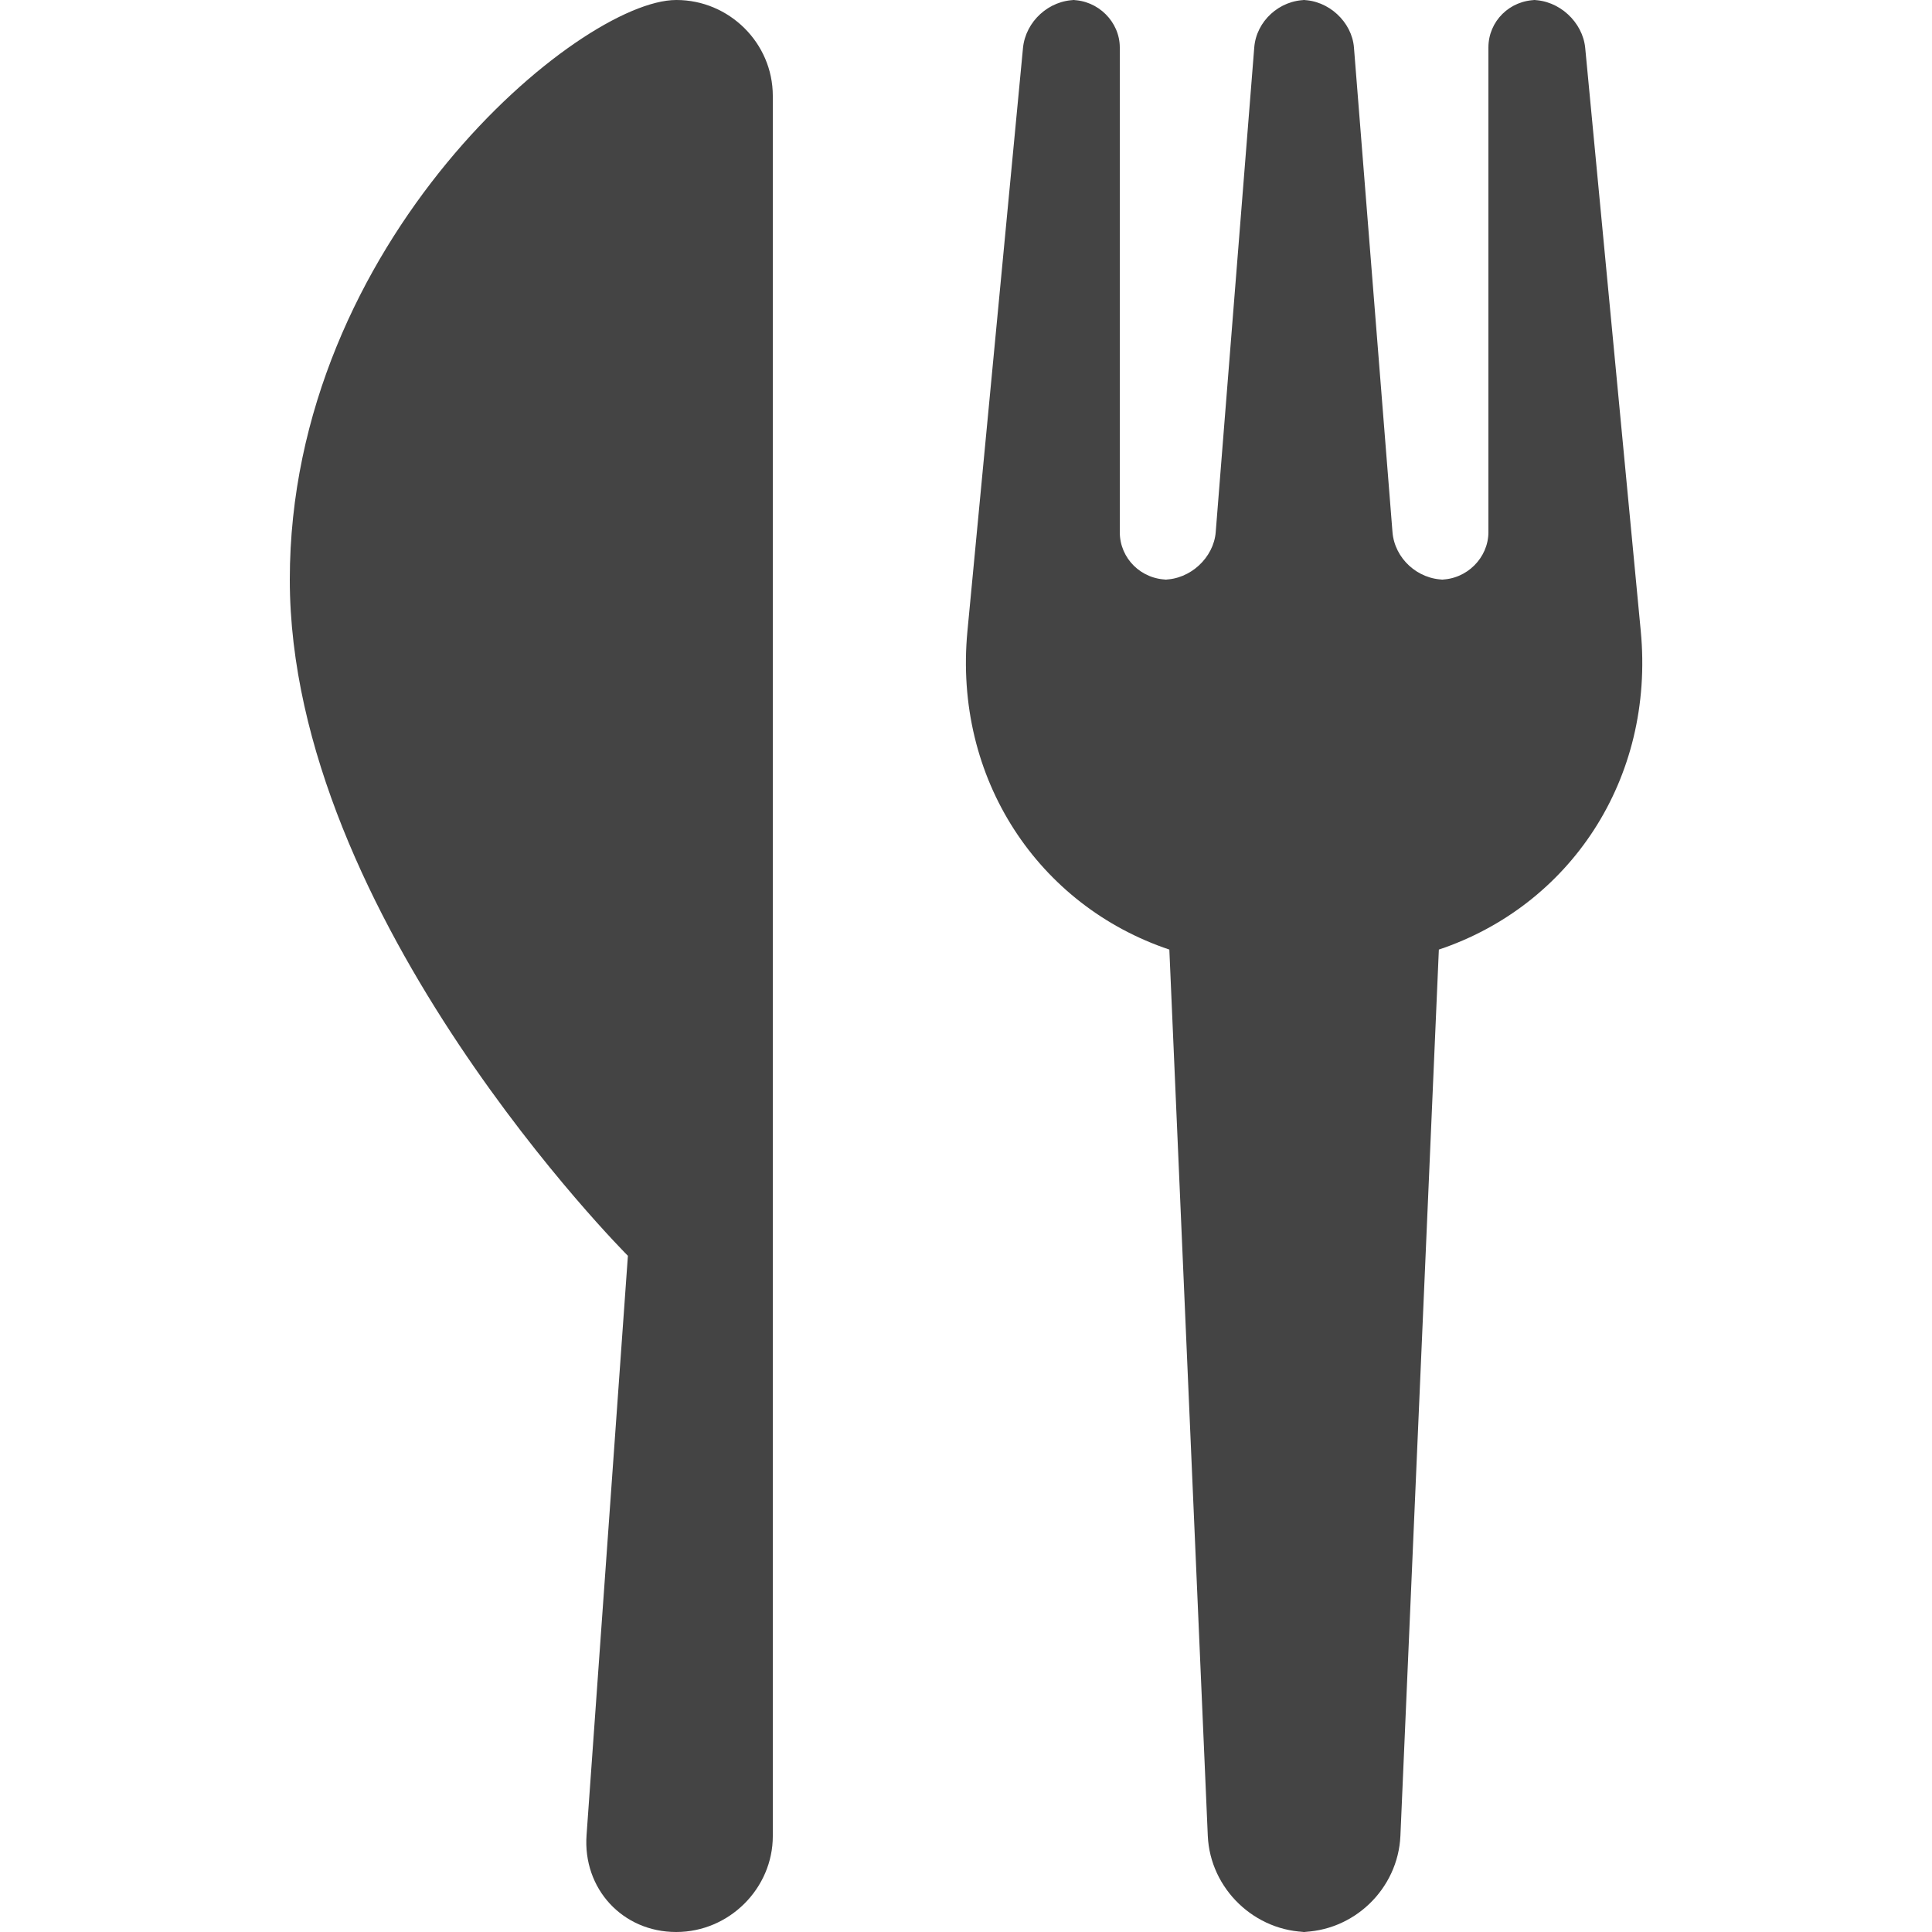 <svg xmlns="http://www.w3.org/2000/svg" width="20" height="20" viewBox="0 0 20 20">
  <path fill="#444444" fill-rule="evenodd" d="M14.895,9.83 L14.497,19.004 C14.473,19.554 14.012,20 13.455,20 L13.545,20 C12.993,20 12.527,19.555 12.503,19.004 L12.105,9.83 C10.752,9.376 9.868,8.065 10.015,6.531 L10.59,0.496 C10.617,0.222 10.859,8.83329676e-09 11.137,8.83329676e-09 L11.092,8.83329676e-09 C11.368,8.83329676e-09 11.592,0.228 11.592,0.491 L11.592,5.509 C11.592,5.78 11.813,6 12.091,6 L12.047,6 C12.322,6 12.564,5.772 12.585,5.509 L12.984,0.491 C13.005,0.22 13.244,-6.18546992e-10 13.522,1.18470817e-10 L13.478,-9.13159737e-15 C13.753,7.30905278e-10 13.995,0.228 14.016,0.491 L14.415,5.509 C14.437,5.78 14.675,6 14.953,6 L14.909,6 C15.185,6 15.408,5.772 15.408,5.509 L15.408,0.491 C15.408,0.22 15.629,8.83329676e-09 15.908,8.83329676e-09 L15.863,8.83329676e-09 C16.139,8.83329676e-09 16.384,0.228 16.41,0.496 L16.985,6.531 C17.132,8.072 16.246,9.378 14.895,9.83 Z M8,0.992 L8,19.008 C8,19.545 7.552,20 7,20 C6.444,20 6.032,19.551 6.072,18.997 L6.5,13 C6.5,13 3,9.5 3,6 C3,2.5 6,1.90968924e-09 7,2.55442531e-09 C7,1.90968924e-09 7.003,2.49770003e-09 7.003,2.49770003e-09 C7.547,2.3286457e-09 8,0.444 8,0.992 Z"/>
</svg>

